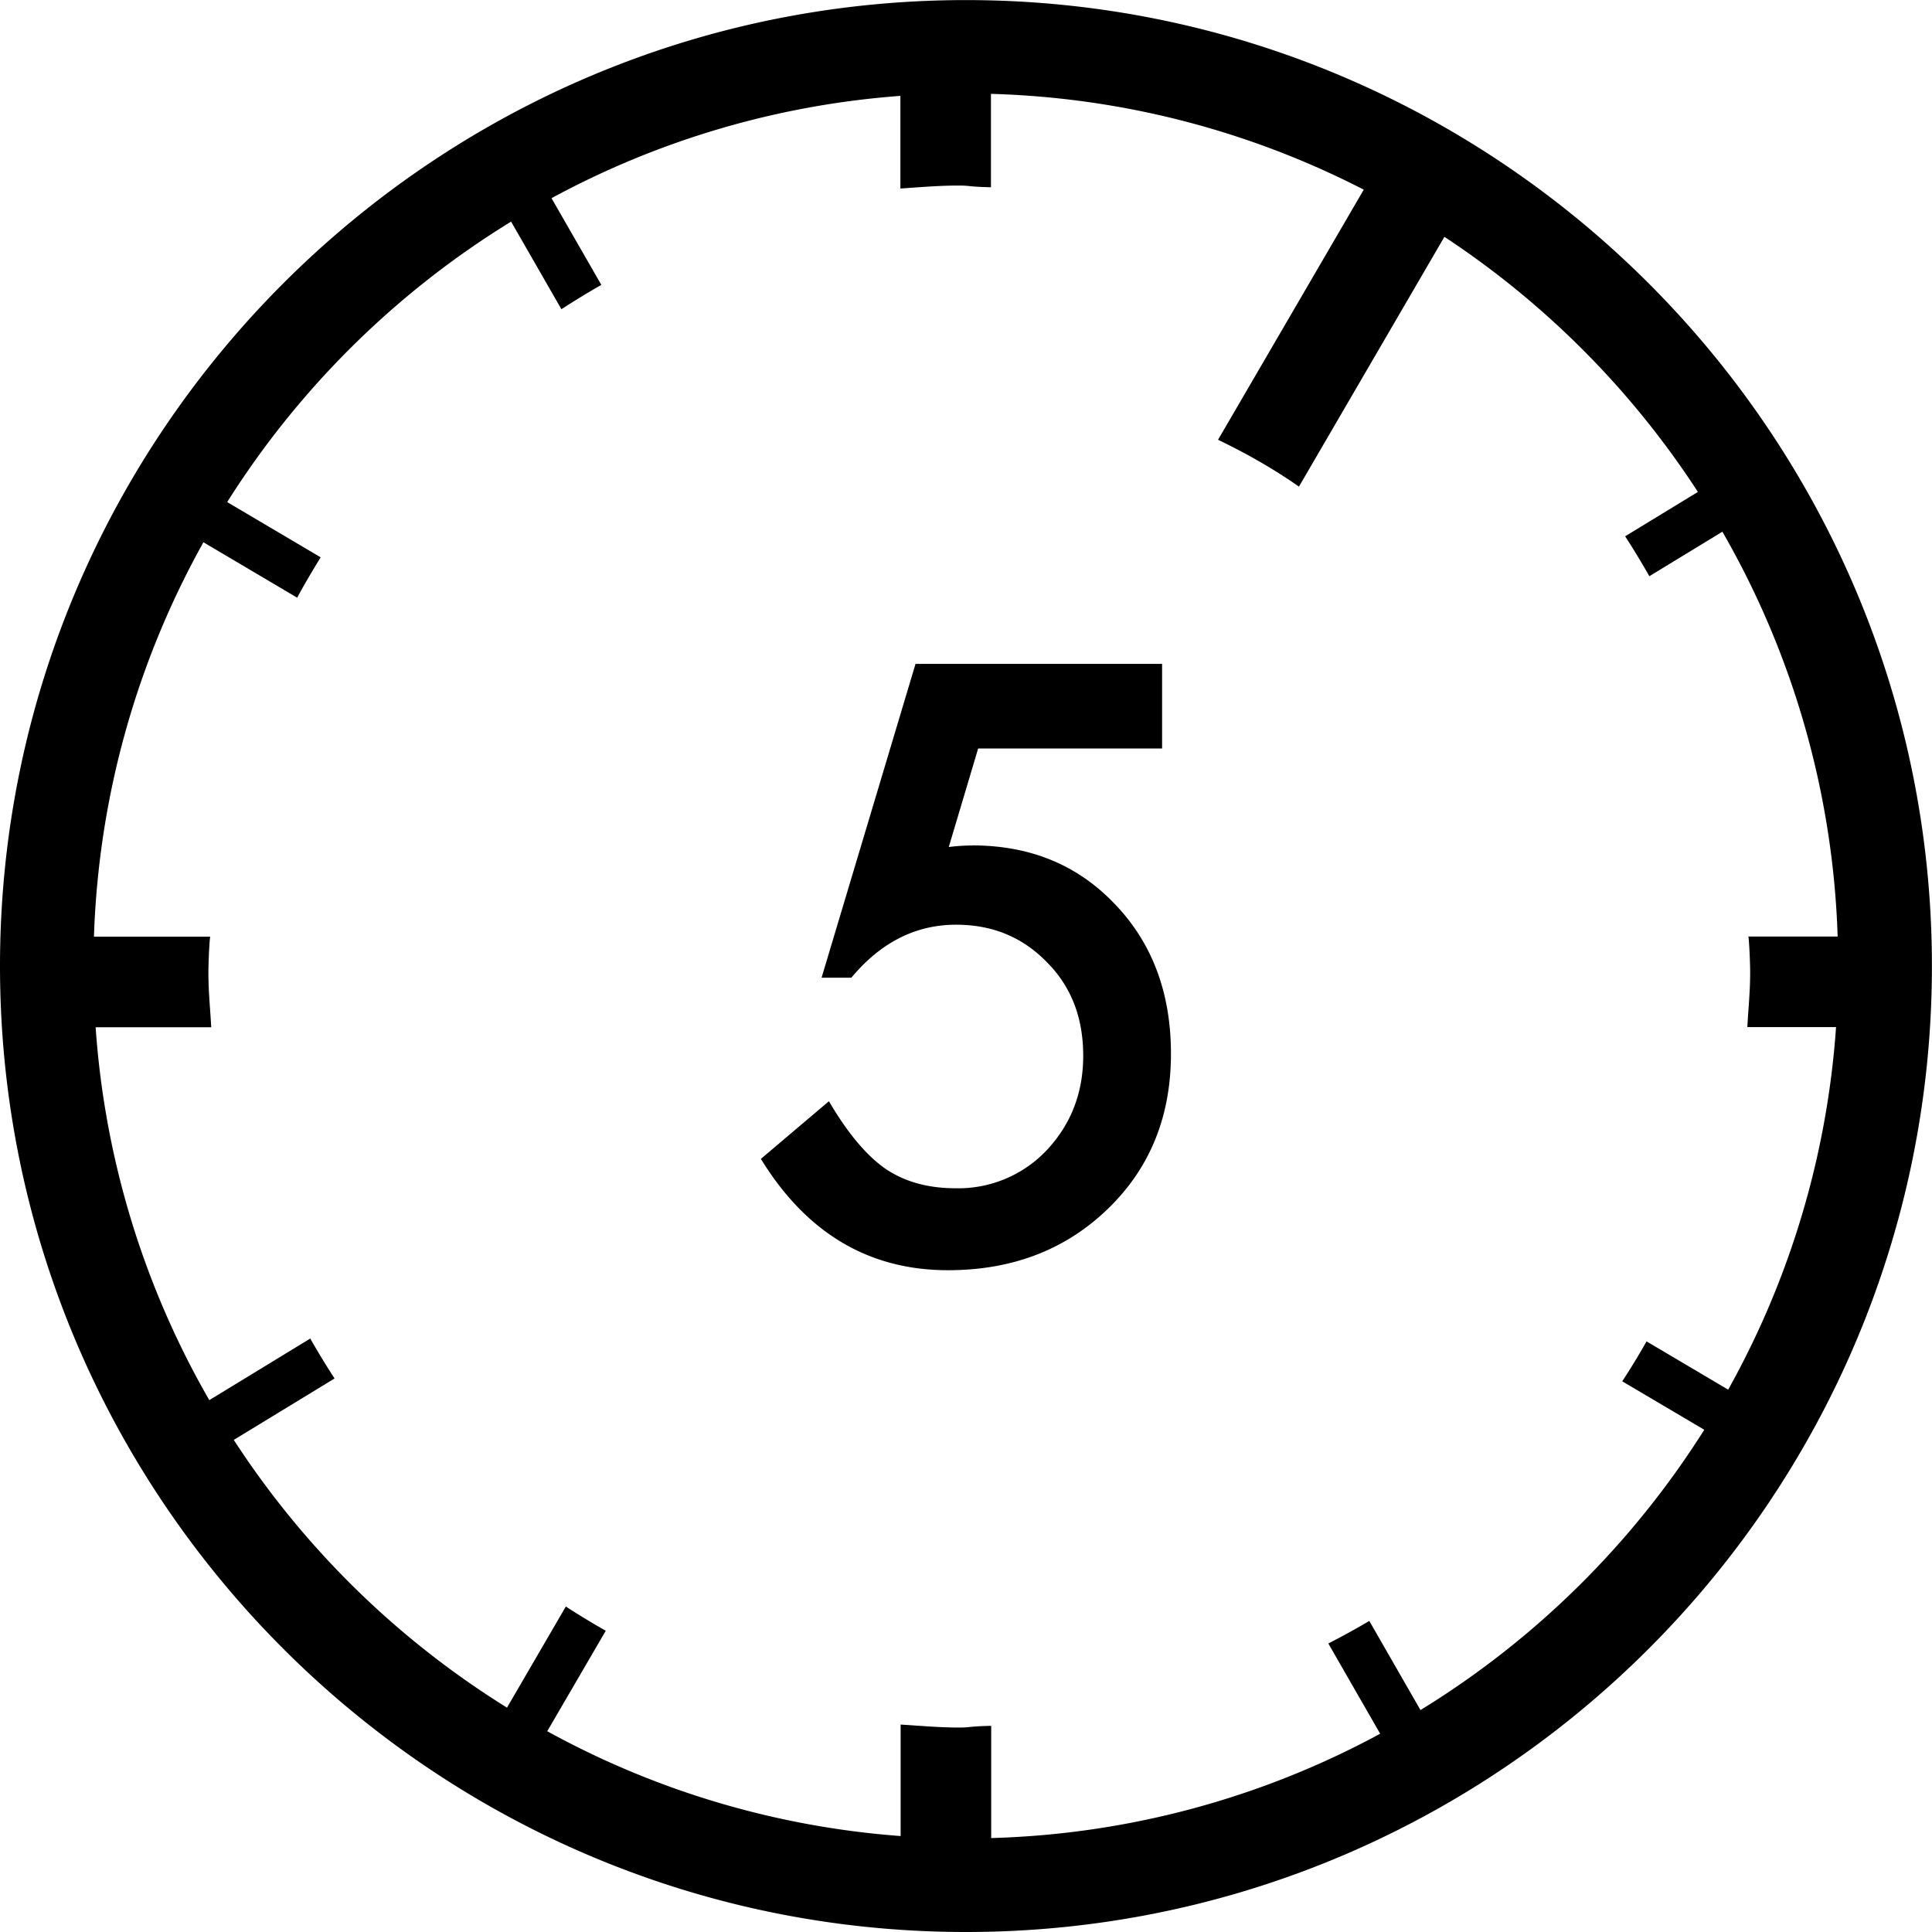<svg xmlns="http://www.w3.org/2000/svg" class="cel-icon cel-icon-stroke-width" viewBox="0 0 24 24"><path d="M12 .001c-6.616 0-12 5.384-12 12S5.384 24 12 24s11.999-5.383 11.999-11.999-5.383-12-11.999-12zm5.648 21.246l-.638-1.111a9.993 9.993 0 01-.509.28l.644 1.121a10.767 10.767 0 01-4.832 1.296v-1.394c-.281.006-.256.021-.395.021-.252 0-.448-.019-.73-.037v1.385a10.762 10.762 0 01-4.39-1.302l.727-1.248a10.072 10.072 0 01-.496-.301l-.731 1.256a10.916 10.916 0 01-3.394-3.326l1.252-.763a10.403 10.403 0 01-.302-.496l-1.254.765a10.763 10.763 0 01-1.412-4.632h1.436c-.016-.281-.035-.444-.035-.679 0-.156.016-.446.023-.446H1.167c.059-1.774.546-3.44 1.36-4.9l1.165.689c.09-.171.191-.336.291-.502l-1.161-.686a10.94 10.94 0 013.527-3.484l.625 1.088c.163-.105.327-.206.496-.302l-.619-1.077a10.76 10.76 0 014.334-1.271v1.151c.281-.019.477-.037.73-.037.139 0 .114.015.395.021v-1.16c1.664.047 3.235.472 4.631 1.19l-1.81 3.107c.351.169.688.36 1.005.582l1.807-3.103a10.918 10.918 0 013.149 3.169l-.904.551c.106.162.205.328.301.496l.907-.553a10.762 10.762 0 011.432 5.029h-1.11c.007 0 .023.289.023.446 0 .236-.019.398-.035.679h1.102a10.771 10.771 0 01-1.34 4.504l-1.014-.6a8.625 8.625 0 01-.302.496l1.019.602a10.927 10.927 0 01-3.527 3.483zm-5.569-10.744a2.31 2.31 0 00-.293.019l.365-1.224h2.285V8.247h-3.063l-1.167 3.898h.37c.365-.438.799-.658 1.301-.658.451 0 .827.155 1.128.466.301.301.451.688.451 1.162 0 .461-.152.853-.456 1.176a1.51 1.51 0 01-1.128.47c-.343 0-.632-.08-.869-.24-.237-.163-.472-.443-.706-.841l-.845.716c.566.922 1.341 1.383 2.324 1.383.797 0 1.458-.253 1.983-.759s.787-1.149.787-1.93c0-.755-.232-1.375-.696-1.858-.461-.486-1.051-.73-1.771-.73z"/></svg>